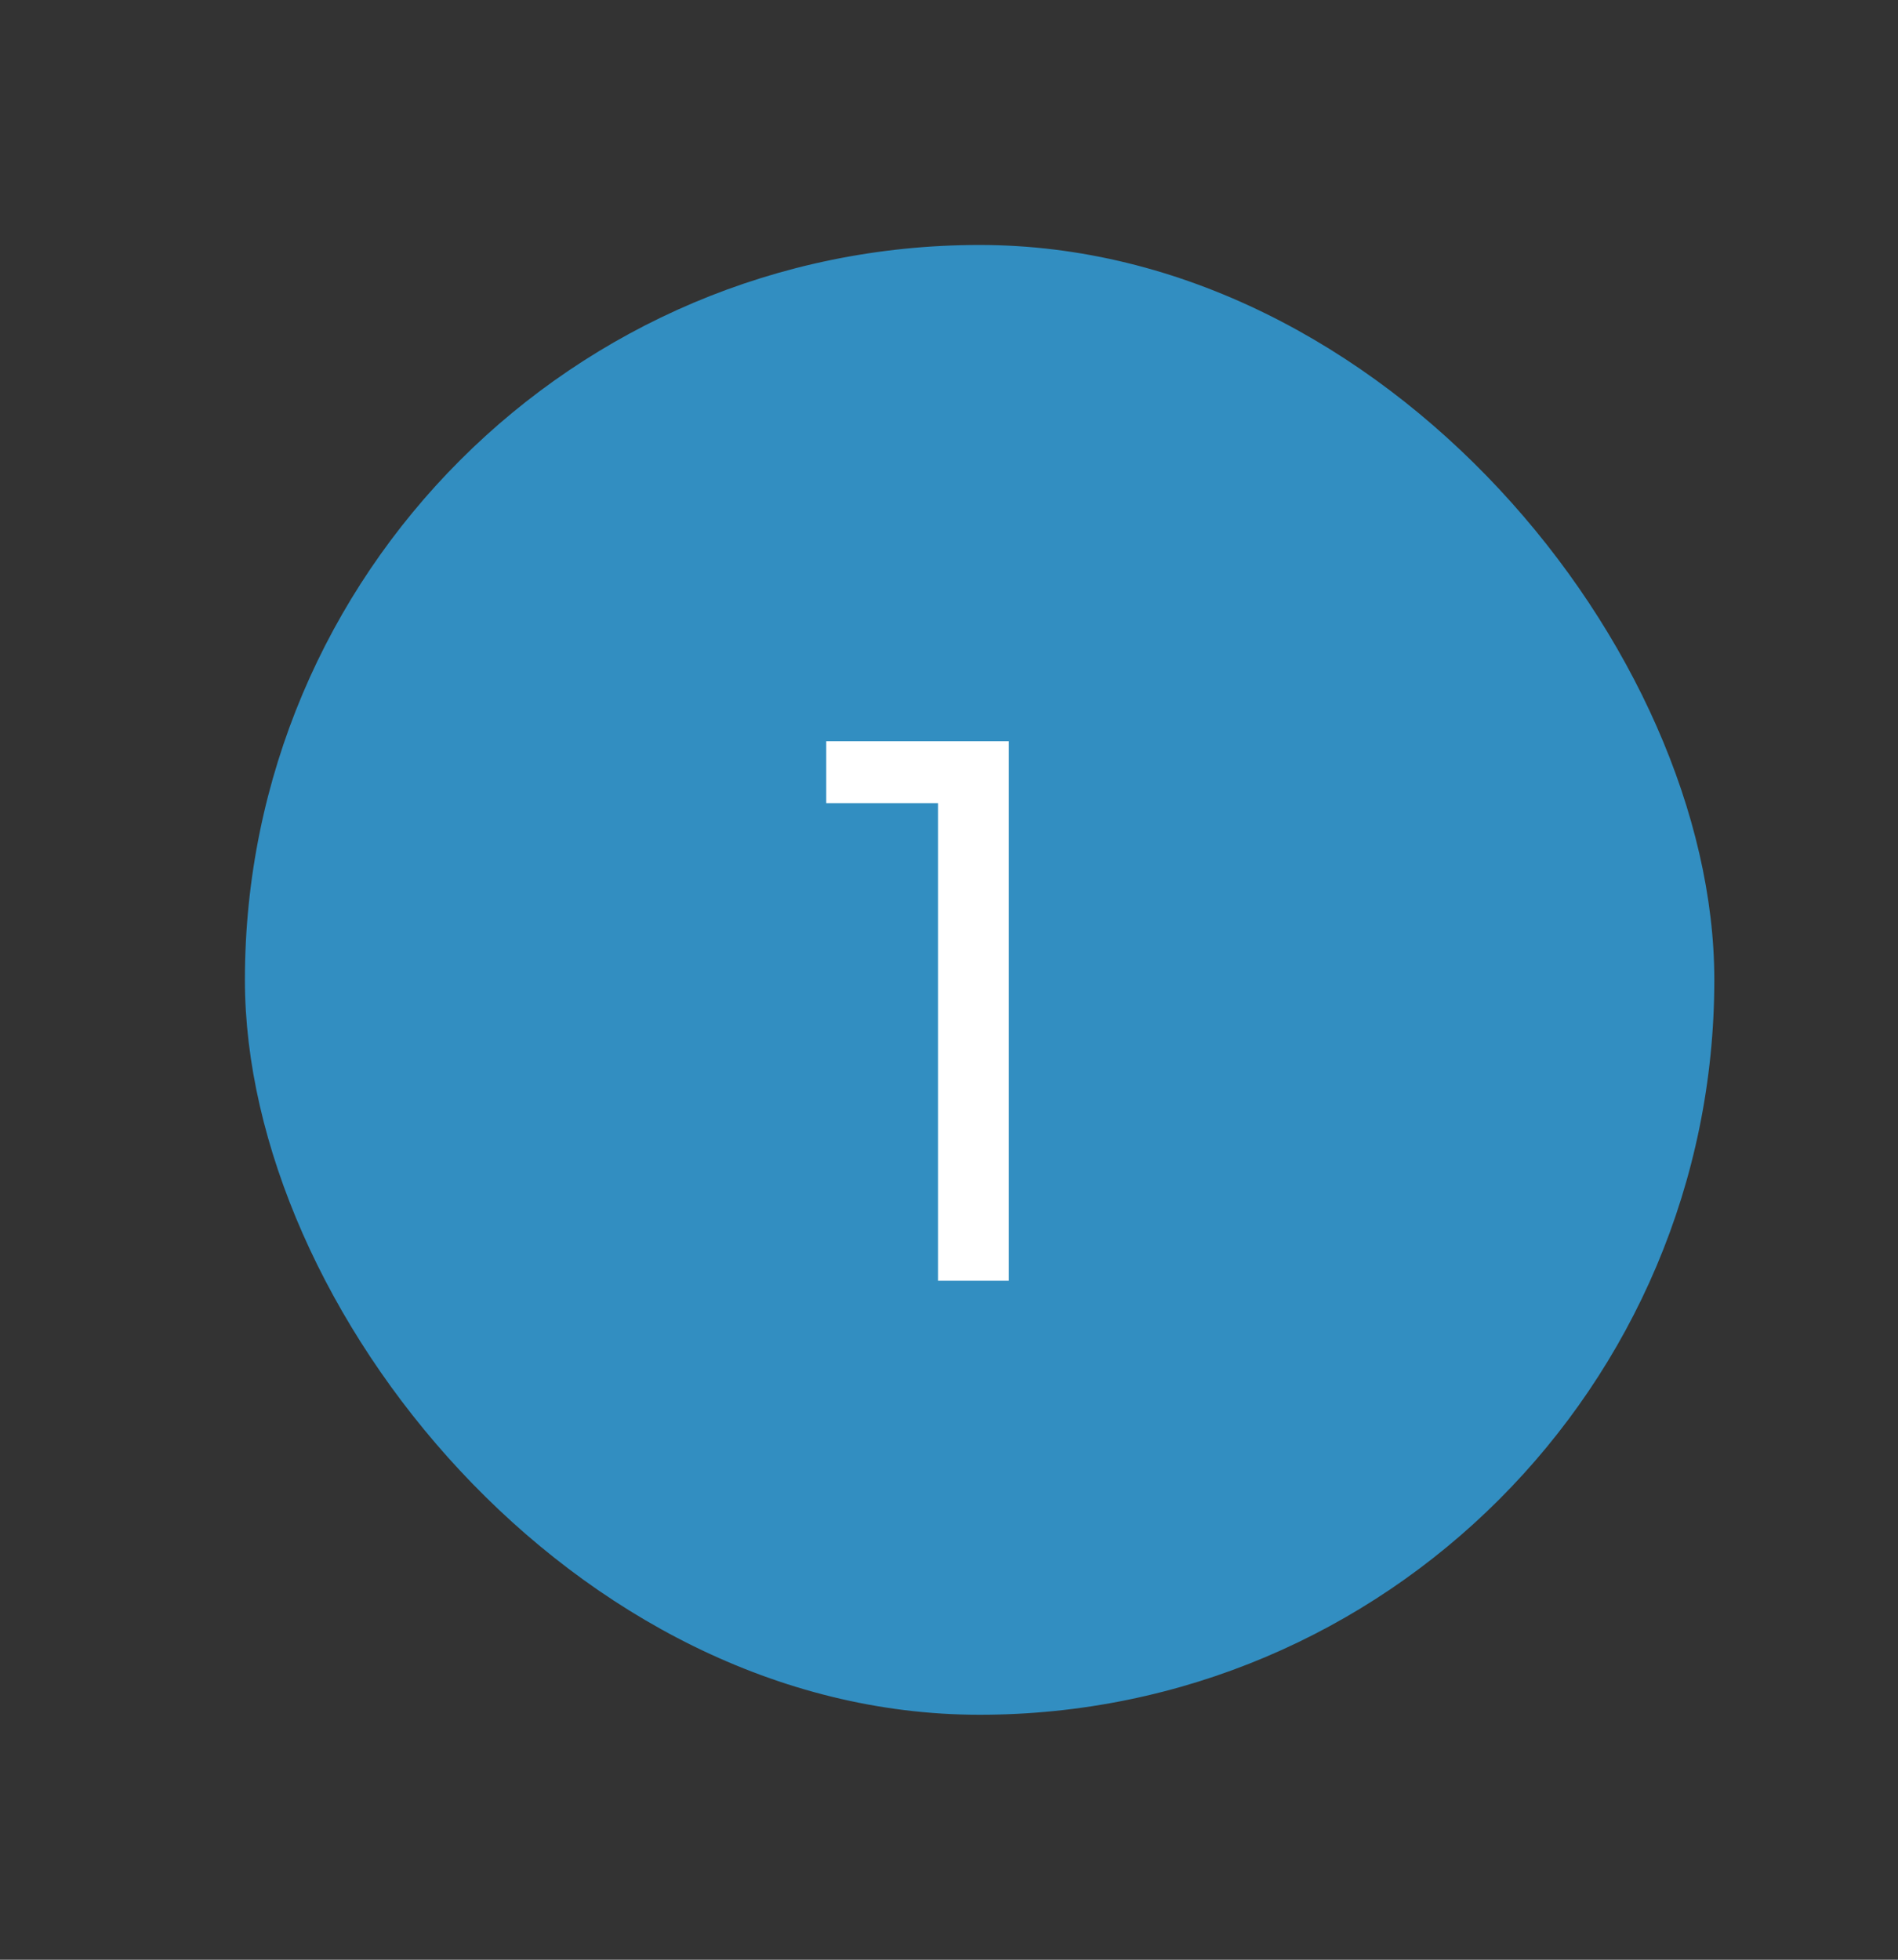 <svg width="31" height="32" viewBox="0 0 31 32" fill="none" xmlns="http://www.w3.org/2000/svg">
<rect x="0" y="0" width="31" height="32" fill="#333333" stroke="none"/>
<rect x="4" y="4" width="24" height="24" rx="12" fill="#32A9EB" fill-opacity="0.77"/>
<path d="M15.321 13.114H13.495V12.102H16.476V20.913H15.321V13.114Z" fill="white"/>
</svg>
